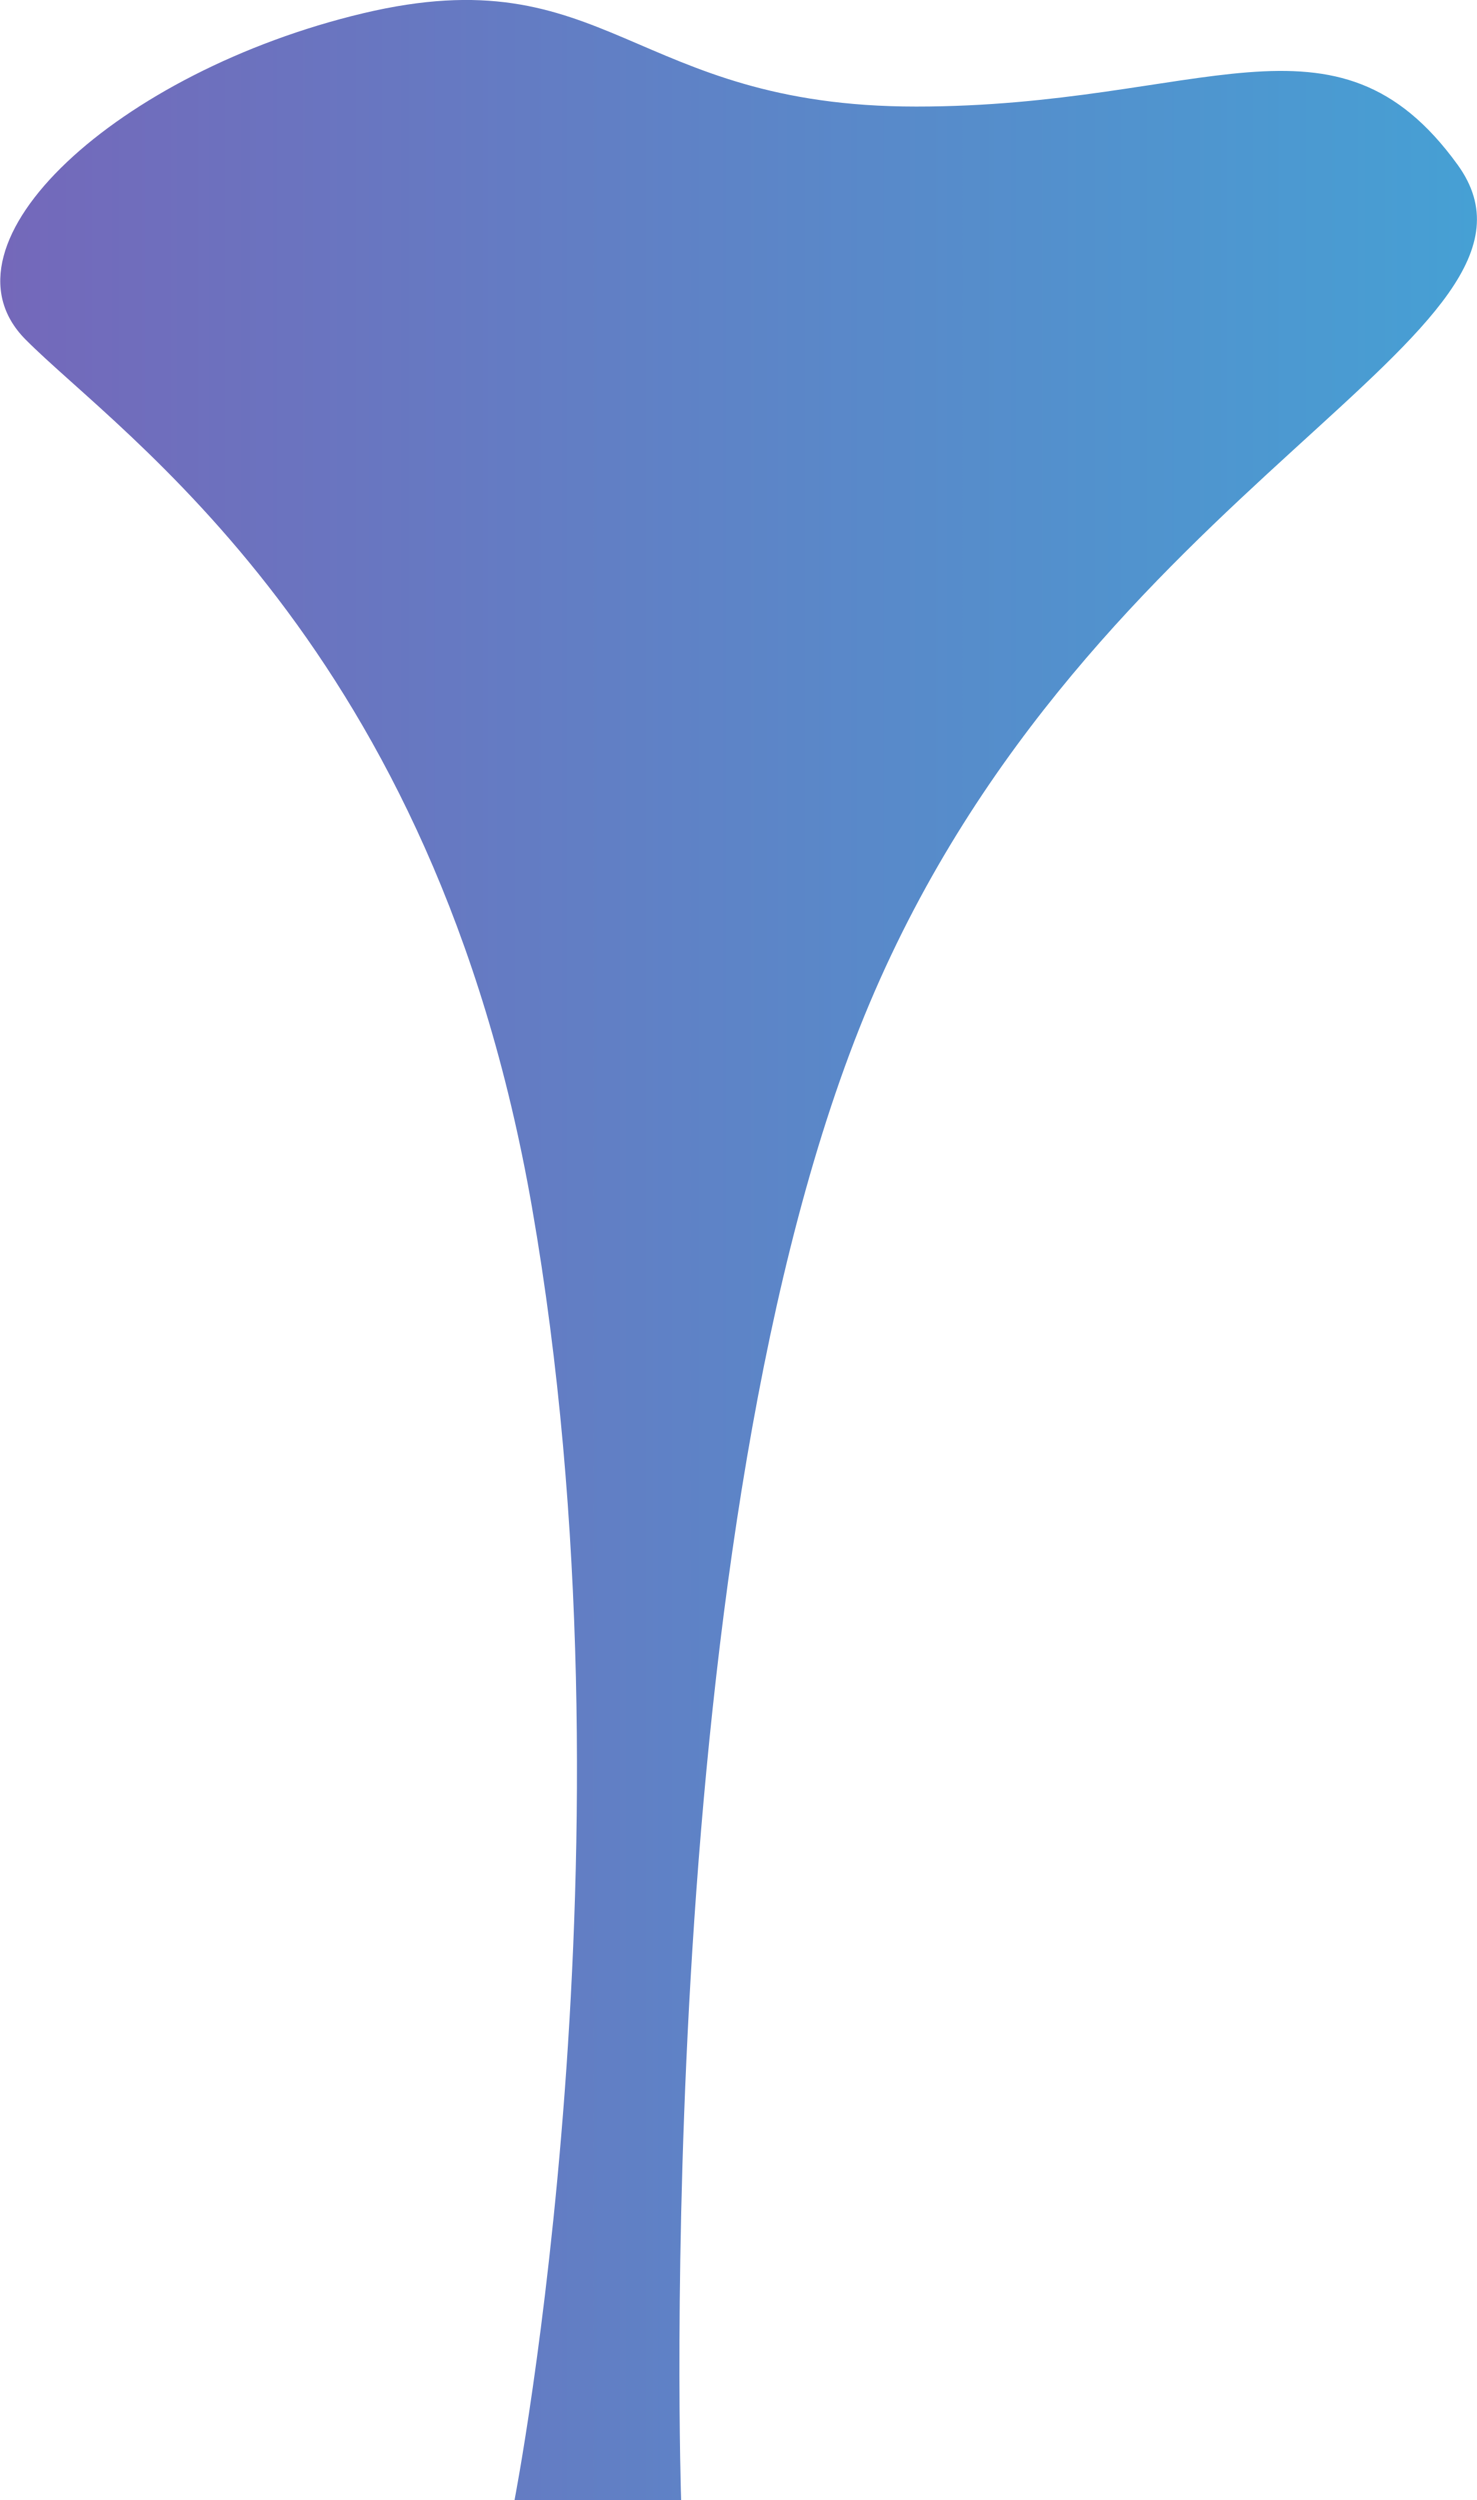 <svg xmlns="http://www.w3.org/2000/svg" xmlns:xlink="http://www.w3.org/1999/xlink" width="84.57" height="143.1" viewBox="0 0 84.57 143.1">
  <defs>
    <style>
      .cls-1 {
        fill: url(#linear-gradient);
      }
    </style>
    <linearGradient id="linear-gradient" y1="71.55" x2="84.57" y2="71.55" gradientUnits="userSpaceOnUse">
      <stop offset="0" stop-color="#7468ba"/>
      <stop offset="1" stop-color="#46a0d4"/>
    </linearGradient>
  </defs>
  <title>CaveLeaf_14</title>
  <g id="Layer_2" data-name="Layer 2">
    <g id="Layer_1-2" data-name="Layer 1">
      <path class="cls-1" d="M29.46,143.1H39S37.13,87.43,49.79,57.43s40.67-38.33,33.67-48S68.79,6.1,52.46,6.1,34.79-2.57,20.79.76-4,13.93,1.46,19.43s23.39,17.48,29,49.67C36.79,105.43,29.46,143.1,29.46,143.1Z"/>
    </g>
  </g>
</svg>
